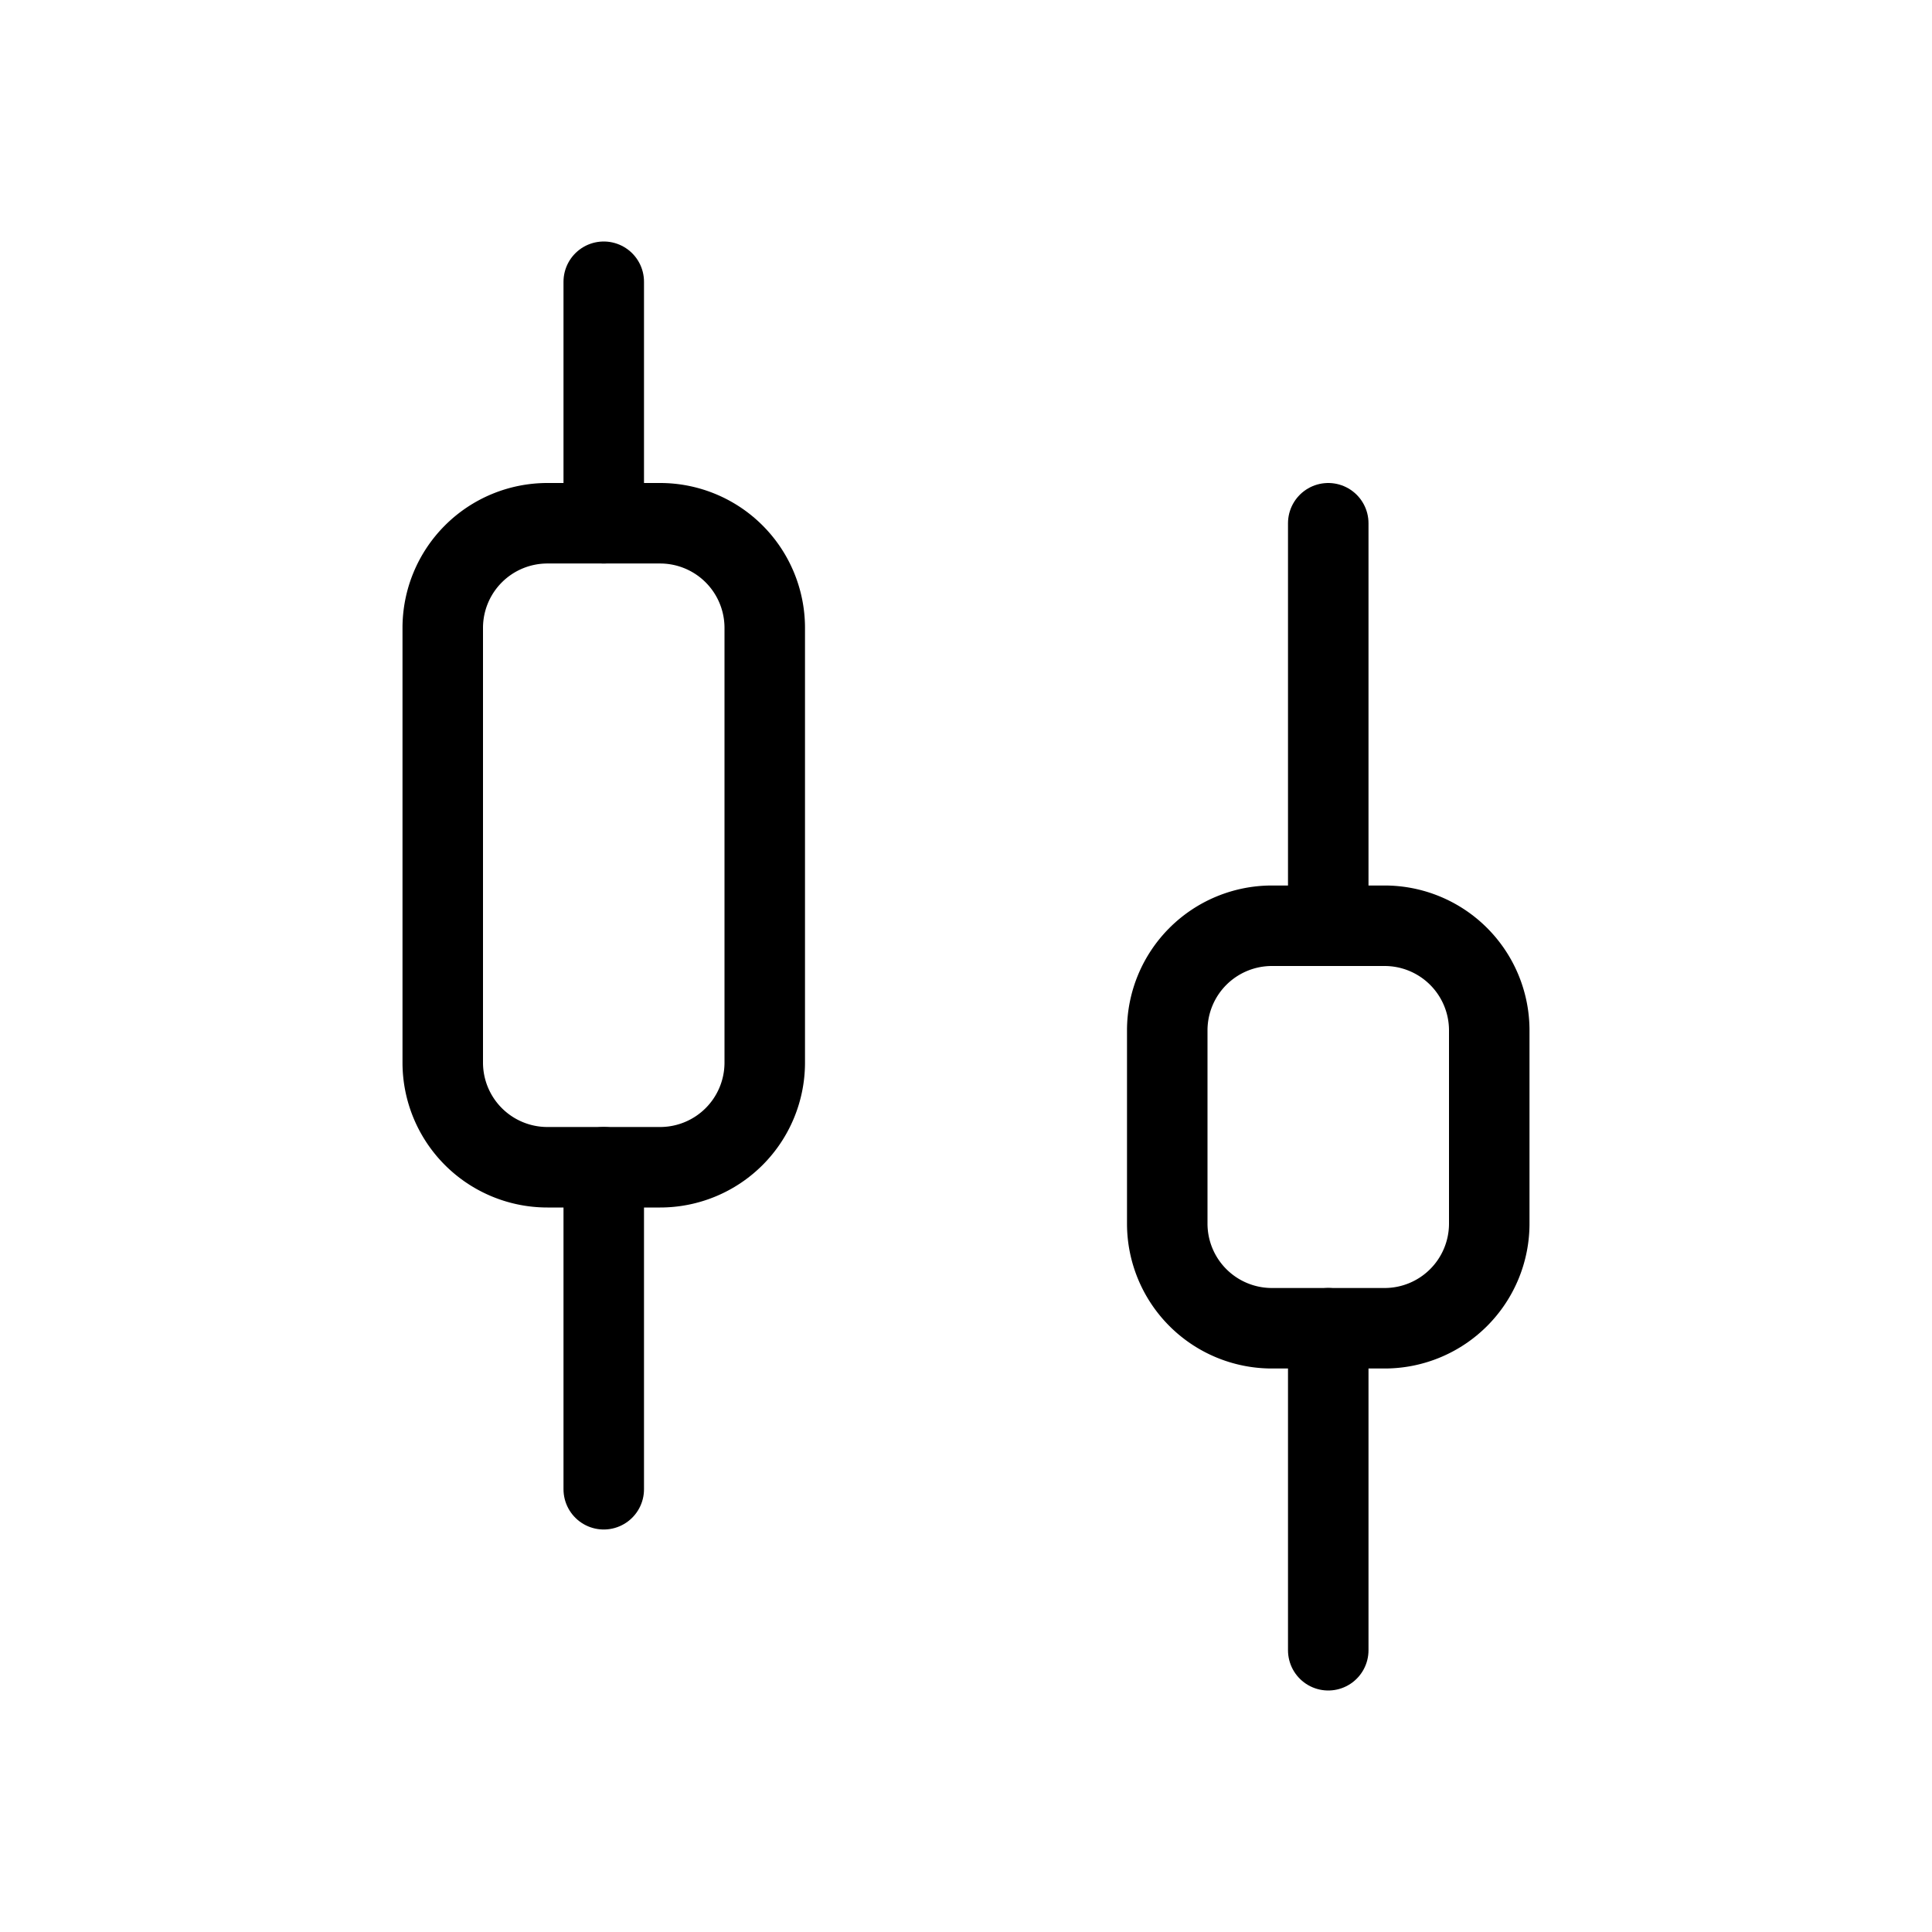 <svg xmlns="http://www.w3.org/2000/svg" xmlns:xlink="http://www.w3.org/1999/xlink" width="24" height="24" viewBox="0 0 24 24"><g fill="none" stroke="currentColor"><path stroke-linecap="round" d="M7.5 3.5v3m0 8v4"/><path d="M6.8 6.5a1.3 1.3 0 0 0-1.3 1.3v5.4a1.3 1.3 0 0 0 1.3 1.3h1.4a1.3 1.3 0 0 0 1.3-1.3V7.8a1.3 1.3 0 0 0-1.3-1.3z"/><path stroke-linecap="round" d="M16.5 6.5v5m0 5v4"/><path d="M15.8 11.5a1.3 1.3 0 0 0-1.3 1.3v2.4a1.3 1.3 0 0 0 1.3 1.3h1.4a1.3 1.3 0 0 0 1.3-1.3v-2.4a1.3 1.3 0 0 0-1.3-1.3z"/></g></svg>